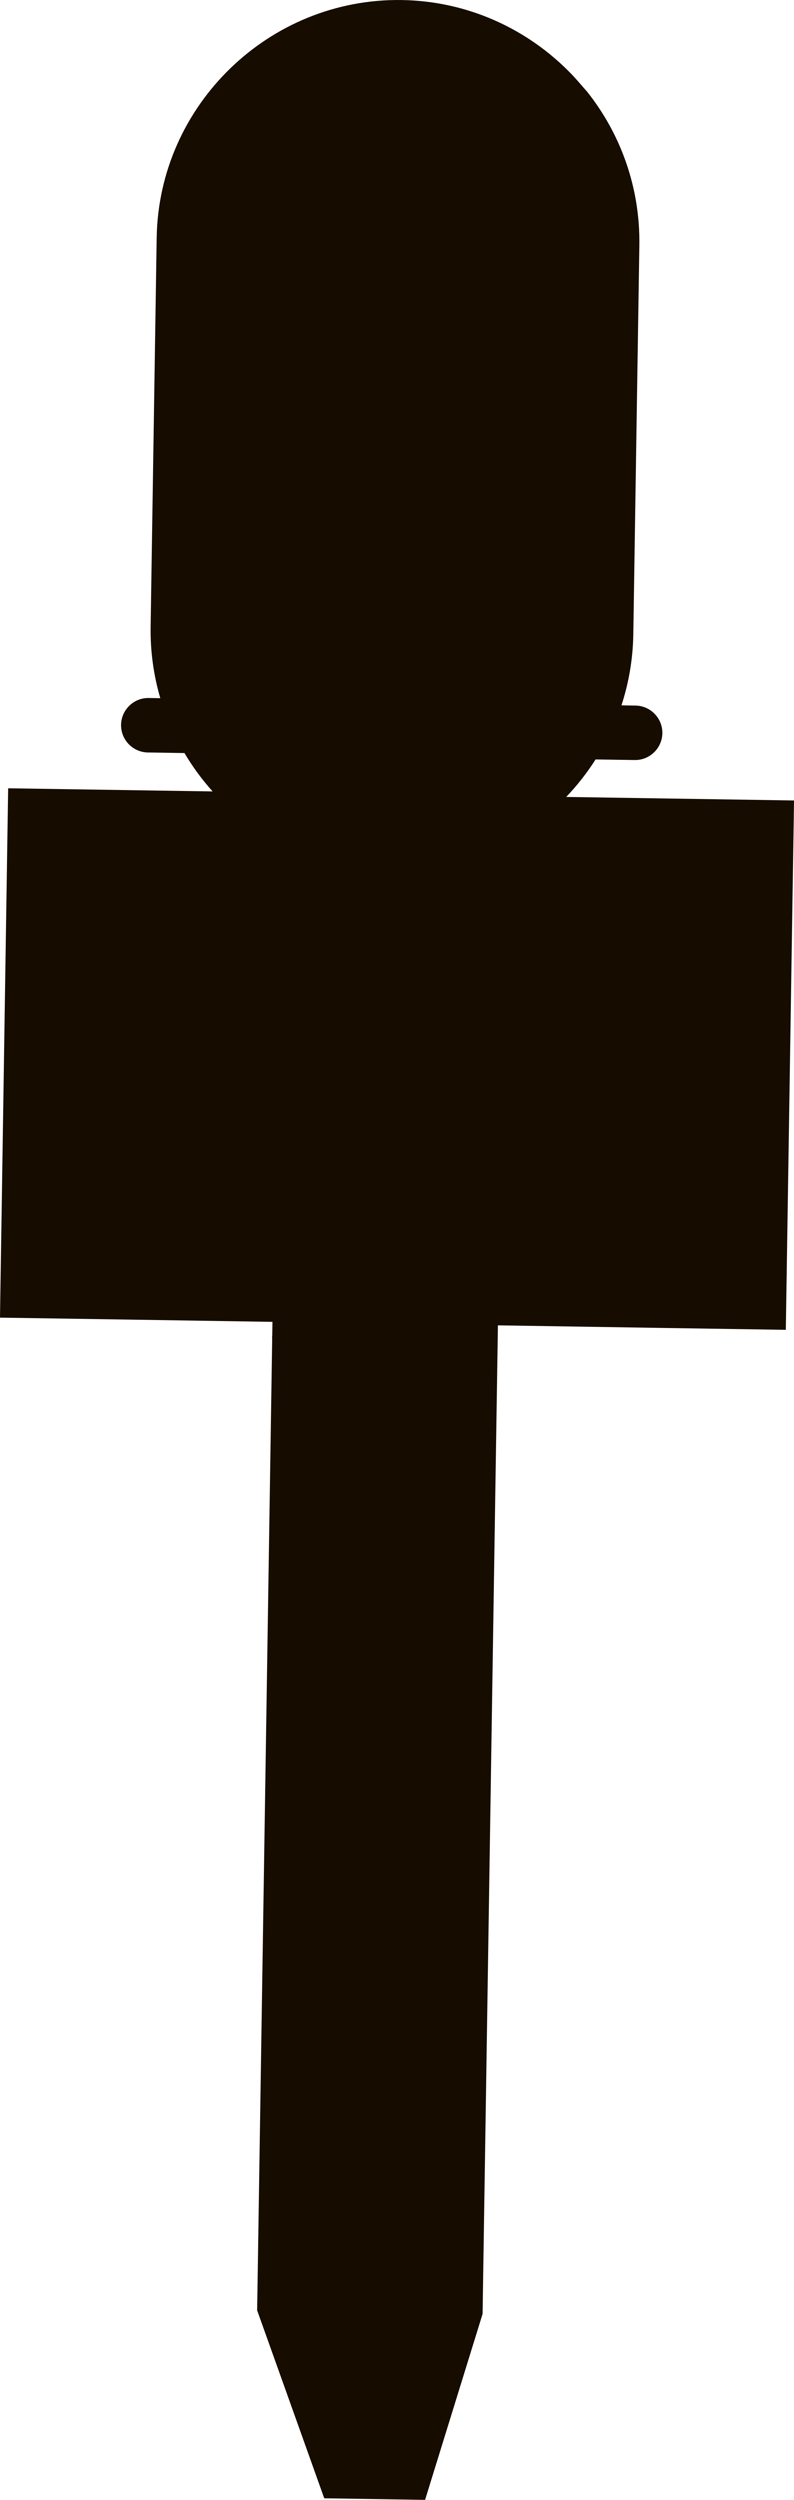 <svg version="1.1" id="图层_1" x="0px" y="0px" width="57.48px" height="180.871px" viewBox="0 0 57.48 180.871" enable-background="new 0 0 57.48 180.871" xml:space="preserve" xmlns:xml="http://www.w3.org/XML/1998/namespace" xmlns="http://www.w3.org/2000/svg" xmlns:xlink="http://www.w3.org/1999/xlink">
  <path fill="#160C00" enable-background="new    " d="M45.847,45.895l0.438-28.15c0.063-4.19-1.361-8.065-3.782-11.112
	c-0.398-0.444-0.763-0.891-1.163-1.302c-3.127-3.227-7.457-5.253-12.255-5.328c-9.599-0.148-17.594,7.603-17.743,17.199
	l-0.438,28.151c-0.026,1.792,0.221,3.525,0.7,5.161l-0.839-0.013c-1.083-0.018-1.984,0.855-2.001,1.94
	c-0.018,1.084,0.855,1.984,1.939,2.002l2.65,0.041c0.589,0.994,1.271,1.923,2.04,2.777l-5.16-0.08v0.001l-9.643-0.149L0,95.333
	l9.642,0.147l0,0l10.082,0.158l-0.015,0.965l-0.016,0.23l0.012,0.01l-1.064,68.623l0,0l-0.027,1.689l4.859,13.6l7.3,0.113
	l4.164-13.457l0.025-1.688l0,0l0.833-53.709l0,0v-0.007l0.251-16.116l11.198,0.176l0,0l9.644,0.148l0.594-38.3l-9.644-0.15l0,0
	l-6.849-0.105c0.796-0.832,1.506-1.738,2.128-2.714l2.831,0.044c1.085,0.017,1.984-0.856,2.003-1.94
	c0.016-1.083-0.856-1.984-1.941-2.001l-1.021-0.016C45.518,49.413,45.819,47.688,45.847,45.895z" class="color c1"/>
</svg>